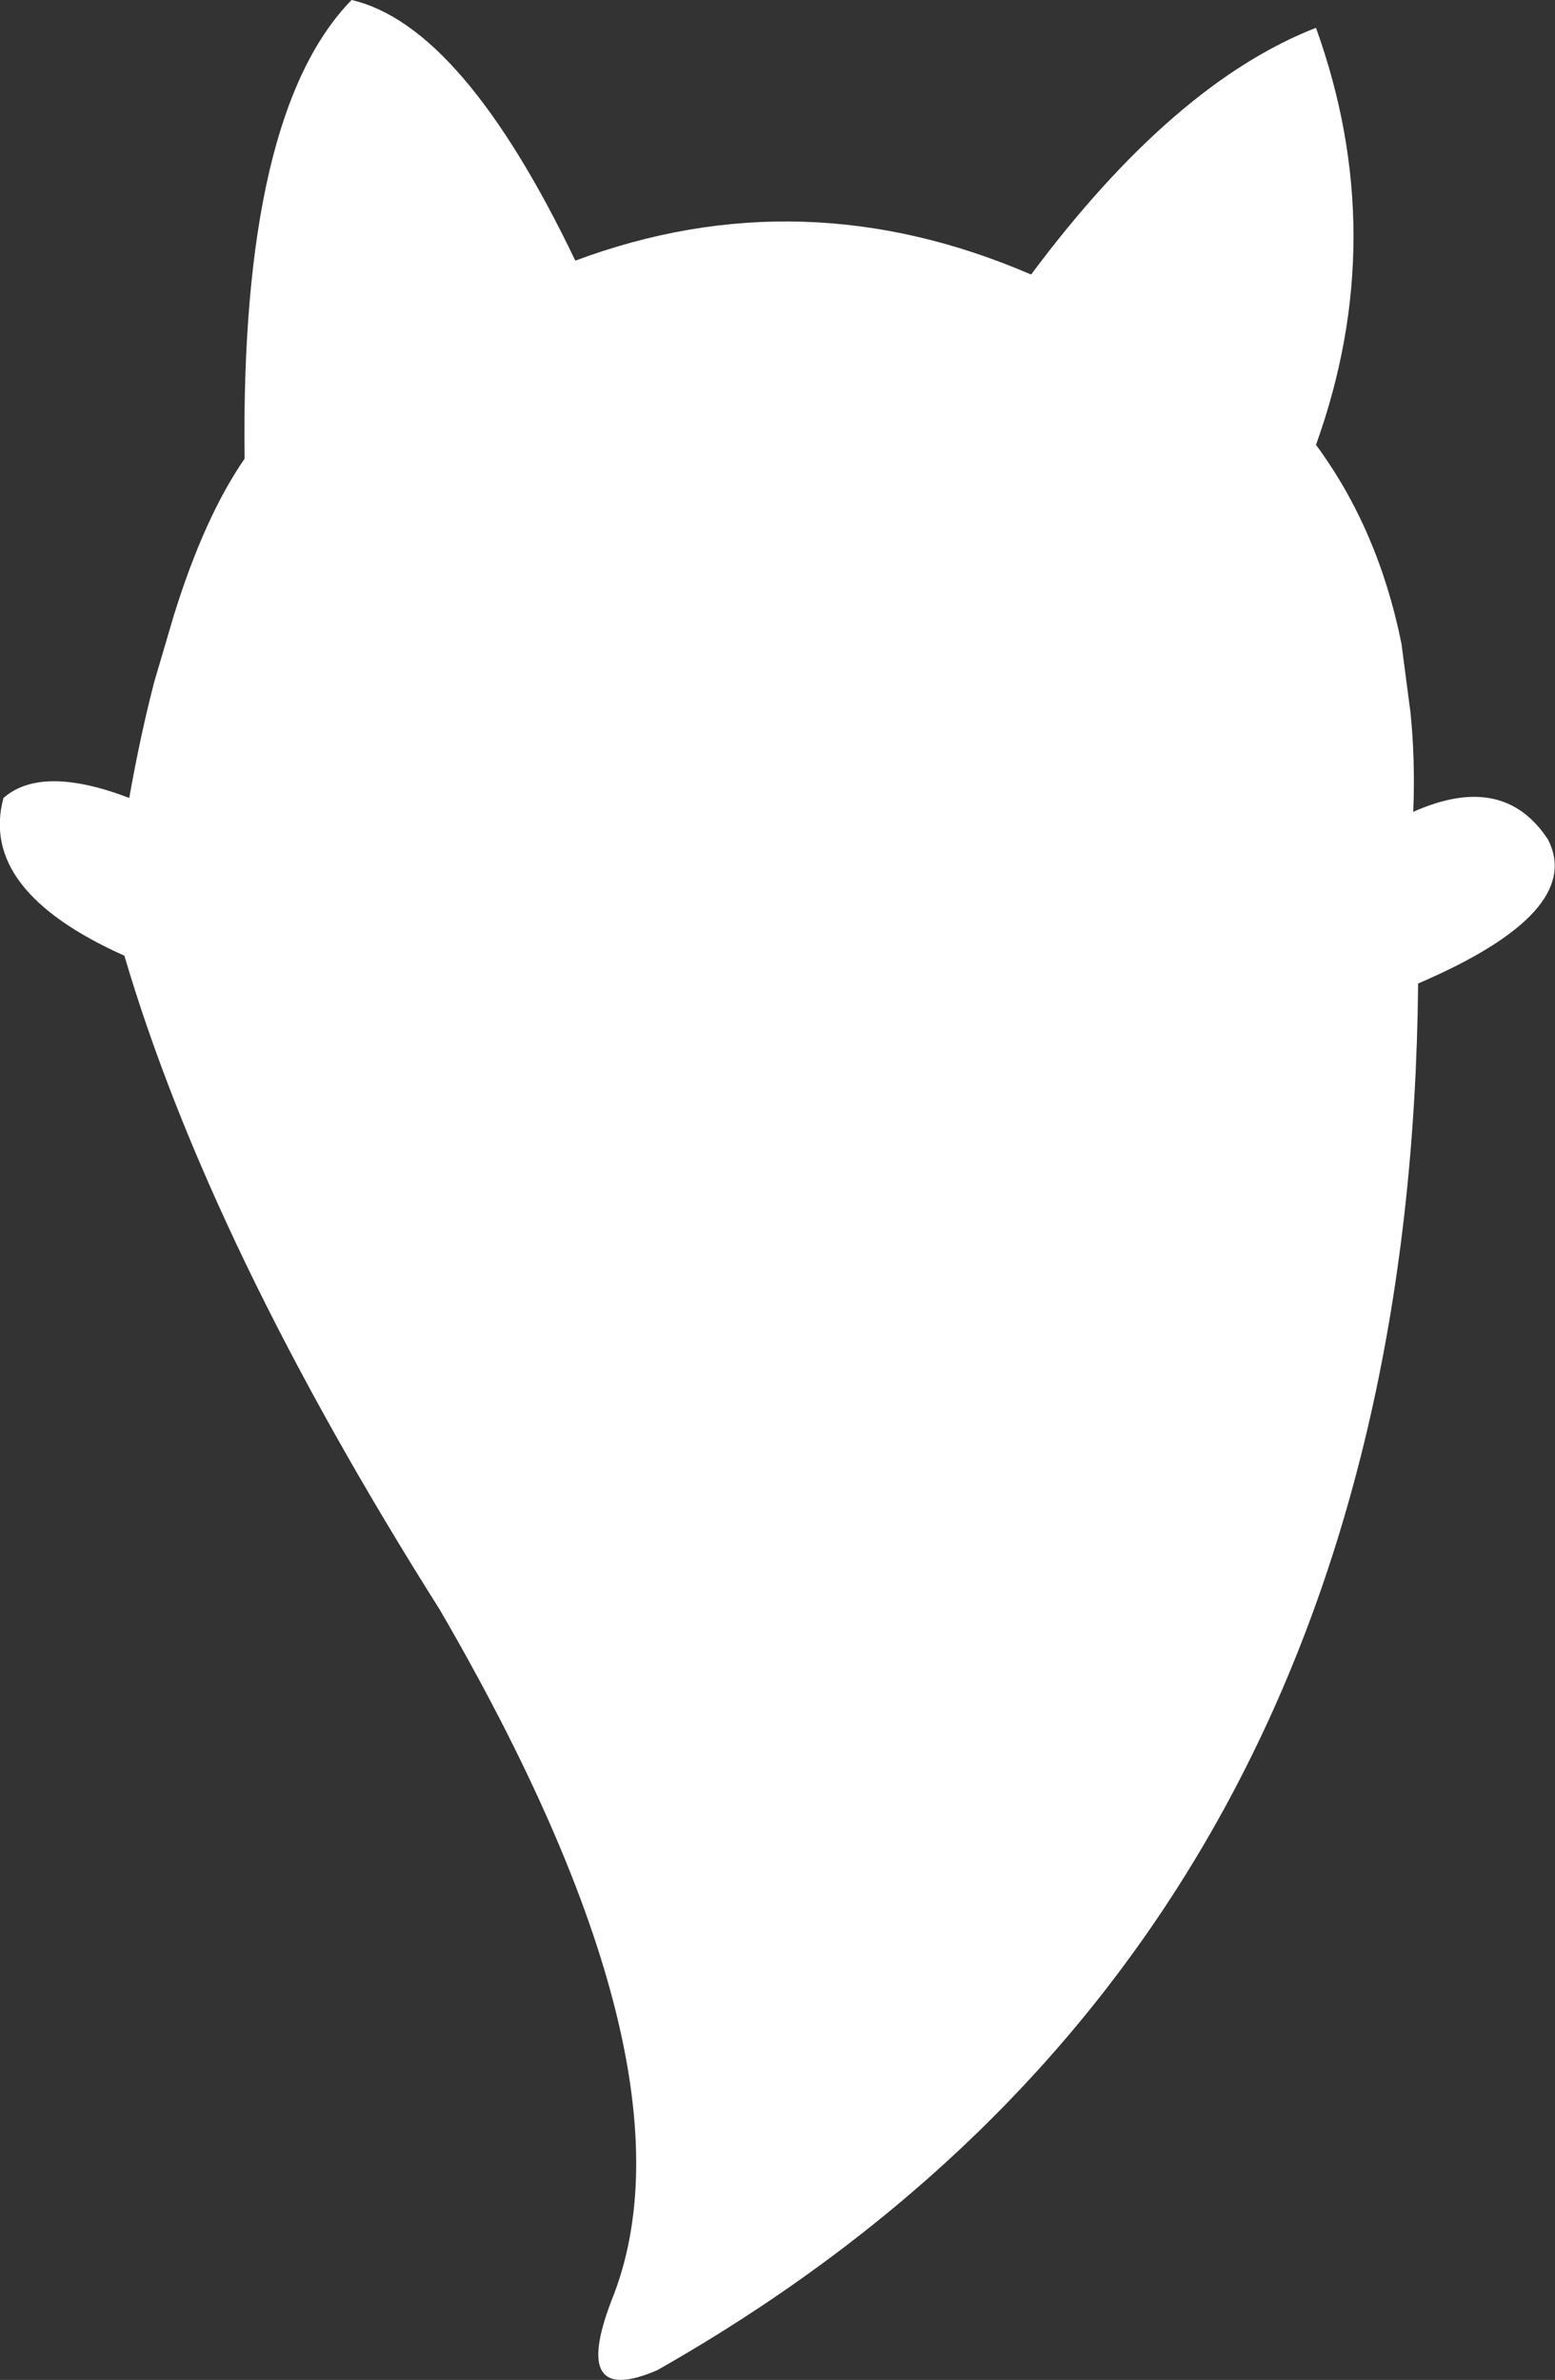 <?xml version="1.0" encoding="UTF-8" standalone="no"?>
<svg xmlns:xlink="http://www.w3.org/1999/xlink" height="171.2px" width="111.9px" xmlns="http://www.w3.org/2000/svg">
  <rect width="100%" height="100%" fill="#333333" stroke="none"/>
  <g transform="matrix(1.0, 0.0, 0.0, 1.0, 55.95, 85.6)">
    <path d="M18.25 -65.85 Q28.5 -79.6 38.75 -83.6 44.15 -68.6 38.75 -53.6 43.25 -47.5 44.9 -39.3 L45.55 -34.35 Q45.9 -30.95 45.75 -27.2 52.25 -30.1 55.45 -25.2 58.1 -20.0 46.1 -14.85 45.45 54.2 -8.65 84.9 -14.9 87.6 -11.95 79.9 -5.15 63.15 -24.3 30.2 -40.85 4.0 -47.0 -16.85 -57.5 -21.55 -55.7 -28.2 -52.95 -30.6 -46.65 -28.2 -45.85 -32.7 -44.85 -36.55 L-43.45 -41.3 Q-41.25 -48.4 -38.35 -52.6 -38.65 -77.4 -30.65 -85.6 -22.65 -83.75 -14.55 -66.85 1.8 -72.95 18.25 -65.85" fill="#ffffff" fill-rule="evenodd" stroke="none"/>
  </g>
</svg>
